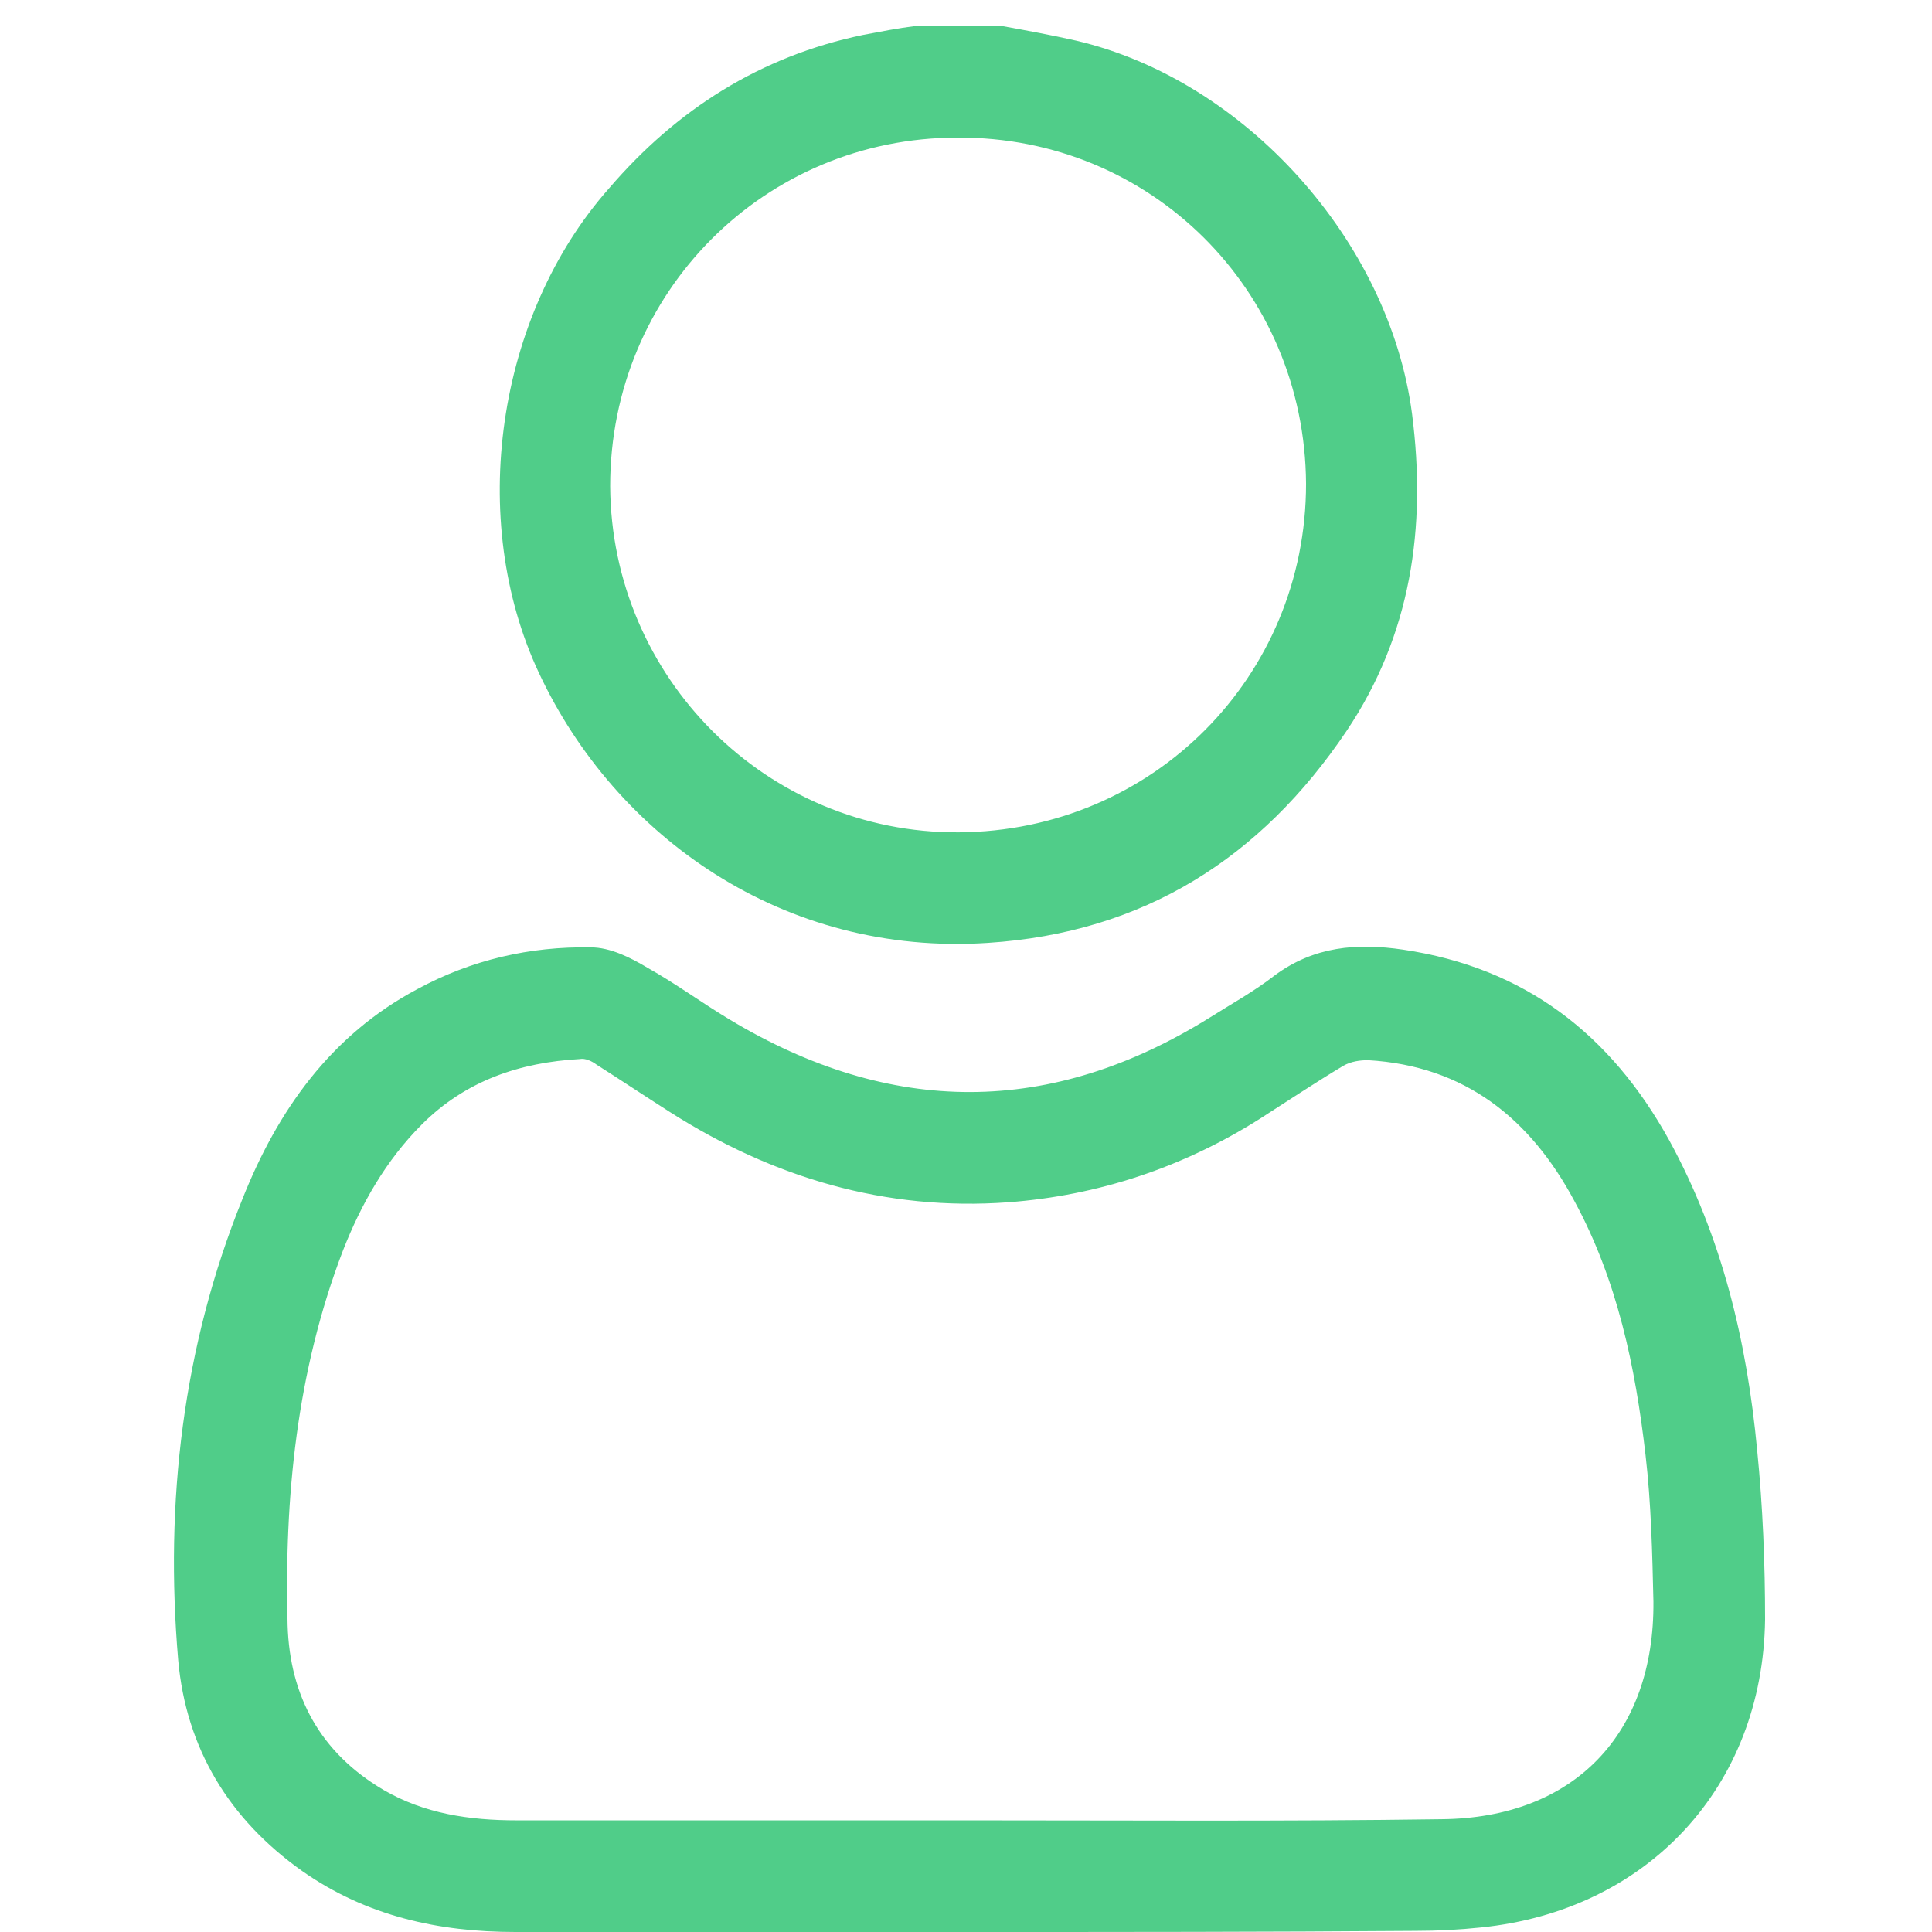 <?xml version="1.0" encoding="utf-8"?>
<!-- Generator: Adobe Illustrator 19.2.1, SVG Export Plug-In . SVG Version: 6.00 Build 0)  -->
<svg version="1.1" id="Capa_1" xmlns="http://www.w3.org/2000/svg" xmlns:xlink="http://www.w3.org/1999/xlink" x="0px" y="0px"
	 viewBox="0 0 171.3 171.3" style="enable-background:new 0 0 171.3 171.3;" xml:space="preserve">
<style type="text/css">
	.st0{fill:#50CD89;}
</style>
<g>
	<path class="st0" d="M88.8,2.3c2.2,0.4,4.4,0.8,6.6,1.3c15,3.5,27.8,17.8,29.8,33.1c1.3,10.1-0.1,19.6-5.8,28.1
		c-7.6,11.3-18,17.9-31.8,18.8c-18.1,1.2-33-9.4-39.8-23.9c-6.4-13.6-3.8-31.7,6.2-43C60,9.7,67.4,5,76.5,3.1
		c1.6-0.3,3.1-0.6,4.7-0.8C83.7,2.3,86.3,2.3,88.8,2.3z M115.8,42.9c-0.1-17.2-13.8-30.8-30.9-30.7c-17.1,0-30.8,13.7-30.8,30.9
		C54.2,60.1,68,73.9,85,73.8C102.2,73.7,115.8,60,115.8,42.9z"/>
	<path class="st0" d="M86,171.3c-13.4,0-26.8,0-40.3,0c-6.8,0-13.2-1.4-18.9-5.4c-6.5-4.6-10.3-10.9-11-18.7
		c-1.2-14,0.4-27.8,5.7-40.9c3.1-7.8,7.8-14.5,15.5-18.6c4.8-2.6,10-3.8,15.4-3.7c1.7,0,3.5,0.9,5,1.8c2.5,1.4,4.8,3.1,7.3,4.6
		C79,99,93.2,99,107.3,90.2c1.9-1.2,3.9-2.3,5.7-3.7c3.5-2.6,7.3-2.9,11.4-2.3c10.8,1.6,18.4,7.5,23.6,16.9
		c4.7,8.6,6.9,17.9,7.8,27.5c0.5,5,0.7,10,0.7,15c-0.2,14.8-10.4,25.8-25.2,27.3c-1.9,0.2-3.8,0.3-5.8,0.3
		C112.3,171.3,99.2,171.3,86,171.3z M85.9,161.4C85.9,161.4,85.9,161.4,85.9,161.4c14,0,27.9,0.1,41.9-0.1
		c11.8-0.1,18.9-7.6,18.8-19.3c-0.1-4.3-0.2-8.7-0.7-13c-0.9-7.8-2.5-15.5-6.3-22.5c-3.9-7.3-9.7-12-18.3-12.5
		c-0.7,0-1.5,0.1-2.2,0.5c-2.5,1.5-4.9,3.1-7.4,4.7c-6.8,4.3-14.3,6.8-22.3,7.4c-10.9,0.8-20.9-2.2-30-8c-2.2-1.4-4.3-2.8-6.5-4.2
		c-0.4-0.3-1-0.6-1.5-0.5c-5.3,0.3-10.1,1.9-14,5.8c-3.2,3.2-5.4,7.1-7,11.2c-4.1,10.7-5.2,21.9-4.9,33.2c0.2,6.3,2.9,11.3,8.5,14.6
		c3.6,2.1,7.6,2.7,11.8,2.7C59.1,161.4,72.5,161.4,85.9,161.4z"/>
</g>
</svg>
